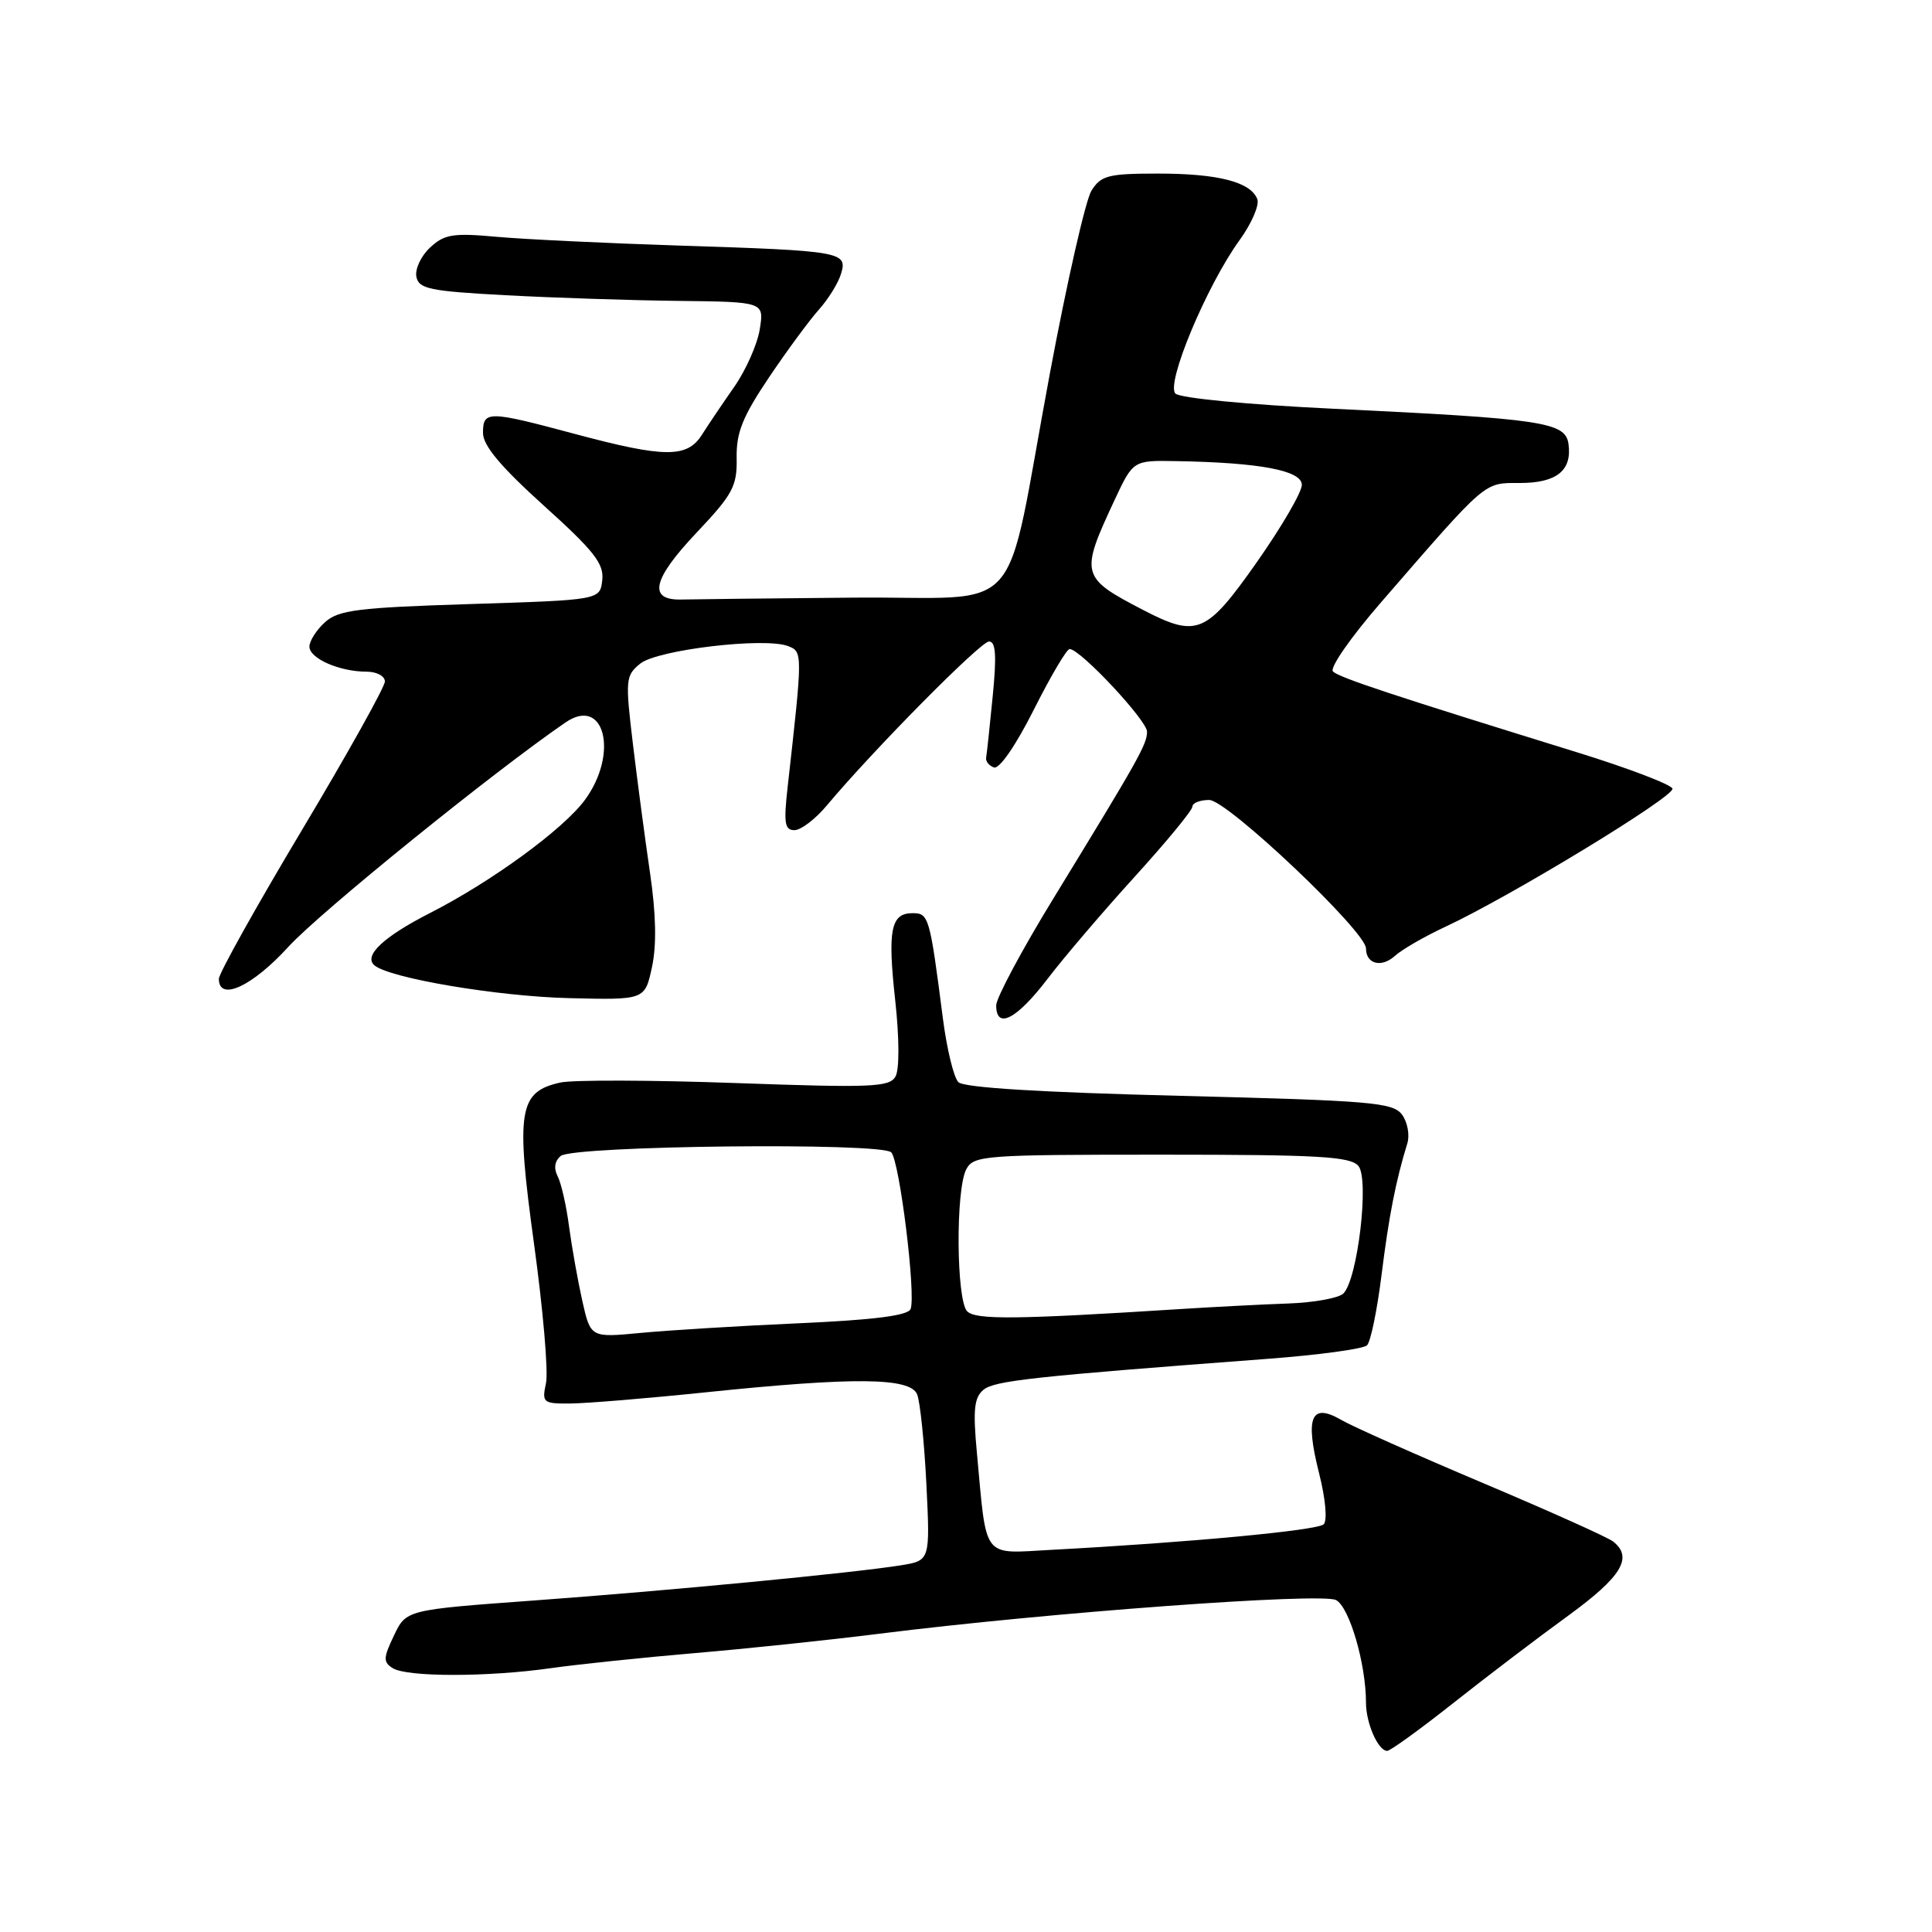 <?xml version="1.0" encoding="UTF-8" standalone="no"?>
<!DOCTYPE svg PUBLIC "-//W3C//DTD SVG 1.1//EN" "http://www.w3.org/Graphics/SVG/1.1/DTD/svg11.dtd" >
<svg xmlns="http://www.w3.org/2000/svg" xmlns:xlink="http://www.w3.org/1999/xlink" version="1.1" viewBox="0 0 256 256">
 <g >
 <path fill="currentColor"
d=" M 192.56 225.67 C 196.97 222.18 203.82 216.97 207.79 214.09 C 214.88 208.92 216.43 206.38 213.75 204.26 C 213.06 203.71 205.30 200.23 196.50 196.51 C 187.70 192.79 179.24 189.03 177.71 188.14 C 173.72 185.83 172.91 187.76 174.77 195.15 C 175.65 198.62 175.90 201.48 175.39 201.98 C 174.55 202.79 157.54 204.39 139.34 205.36 C 130.03 205.86 130.77 206.82 129.44 192.46 C 128.91 186.79 129.08 185.18 130.32 184.15 C 131.77 182.95 136.92 182.39 167.88 180.06 C 174.69 179.55 180.66 178.74 181.14 178.26 C 181.62 177.78 182.48 173.59 183.06 168.95 C 184.04 161.11 184.94 156.49 186.48 151.50 C 186.82 150.40 186.50 148.69 185.78 147.70 C 184.58 146.08 181.76 145.84 156.28 145.20 C 137.81 144.74 127.72 144.12 126.99 143.39 C 126.37 142.77 125.45 138.95 124.93 134.89 C 123.20 121.44 123.07 121.00 120.92 121.00 C 118.03 121.00 117.59 123.22 118.63 132.64 C 119.17 137.58 119.18 141.71 118.66 142.64 C 117.87 144.06 115.48 144.15 97.50 143.51 C 86.36 143.11 75.90 143.08 74.26 143.44 C 68.73 144.66 68.33 147.13 70.76 164.81 C 71.95 173.44 72.67 181.74 72.35 183.25 C 71.79 185.88 71.94 186.00 75.63 185.97 C 77.76 185.95 85.80 185.29 93.50 184.49 C 113.18 182.45 120.59 182.52 121.52 184.75 C 121.92 185.71 122.47 191.06 122.75 196.64 C 123.25 206.78 123.25 206.78 119.38 207.41 C 113.01 208.43 88.66 210.77 70.66 212.08 C 53.82 213.31 53.82 213.31 52.20 216.72 C 50.78 219.68 50.76 220.24 52.04 221.04 C 53.91 222.23 64.63 222.23 73.00 221.04 C 76.58 220.53 85.12 219.64 92.00 219.05 C 98.88 218.47 109.90 217.31 116.50 216.48 C 138.75 213.68 175.13 211.00 177.04 212.02 C 178.81 212.97 181.00 220.47 181.00 225.61 C 181.00 228.34 182.61 232.00 183.81 232.00 C 184.22 232.00 188.16 229.15 192.56 225.67 Z  M 138.77 129.75 C 140.97 126.86 146.20 120.74 150.39 116.13 C 154.57 111.53 158.00 107.37 158.00 106.88 C 158.00 106.40 159.00 106.00 160.23 106.00 C 162.61 106.00 181.00 123.42 181.00 125.67 C 181.00 127.74 183.04 128.27 184.82 126.67 C 185.75 125.82 188.76 124.09 191.50 122.81 C 200.06 118.83 221.90 105.55 221.61 104.50 C 221.46 103.96 215.75 101.78 208.92 99.67 C 184.70 92.18 177.49 89.80 176.63 88.98 C 176.14 88.52 178.99 84.43 182.98 79.83 C 197.15 63.49 196.56 64.00 201.39 64.00 C 206.27 64.00 208.33 62.34 207.83 58.81 C 207.42 55.93 204.45 55.49 176.65 54.16 C 165.33 53.62 156.35 52.75 155.75 52.15 C 154.45 50.85 159.90 37.82 164.25 31.82 C 165.84 29.62 166.90 27.18 166.60 26.39 C 165.72 24.11 161.41 23.00 153.46 23.00 C 146.86 23.00 145.89 23.25 144.63 25.25 C 143.85 26.49 141.37 37.40 139.11 49.50 C 132.87 82.88 136.32 78.97 112.95 79.19 C 101.98 79.29 91.77 79.40 90.26 79.44 C 85.82 79.54 86.46 76.75 92.30 70.58 C 97.11 65.49 97.68 64.43 97.61 60.69 C 97.55 57.32 98.39 55.22 101.90 50.00 C 104.31 46.42 107.29 42.38 108.53 41.00 C 109.76 39.62 111.08 37.50 111.44 36.28 C 112.33 33.37 111.58 33.23 90.00 32.54 C 80.38 32.23 69.50 31.71 65.83 31.38 C 60.02 30.85 58.87 31.04 56.99 32.80 C 55.79 33.91 54.98 35.65 55.17 36.66 C 55.48 38.28 56.92 38.58 67.01 39.12 C 73.33 39.46 83.62 39.80 89.88 39.87 C 101.26 40.00 101.26 40.00 100.67 43.64 C 100.35 45.64 98.82 49.07 97.29 51.26 C 95.76 53.45 93.83 56.31 93.00 57.62 C 91.05 60.70 88.06 60.68 76.18 57.50 C 64.66 54.41 64.00 54.40 64.00 57.36 C 64.00 59.04 66.32 61.81 72.05 66.99 C 78.73 73.01 80.06 74.71 79.80 76.88 C 79.50 79.50 79.50 79.50 62.31 80.04 C 47.41 80.51 44.85 80.83 43.06 82.45 C 41.93 83.47 41.00 84.93 41.00 85.68 C 41.00 87.25 44.99 89.00 48.57 89.00 C 49.90 89.00 51.00 89.58 51.00 90.30 C 51.00 91.01 46.05 99.88 40.00 110.00 C 33.95 120.12 29.00 128.99 29.00 129.70 C 29.00 132.75 33.40 130.73 38.21 125.46 C 42.37 120.90 65.34 102.31 74.93 95.73 C 80.11 92.17 82.02 99.87 77.49 106.01 C 74.62 109.90 65.11 116.84 56.94 121.00 C 50.85 124.11 48.16 126.62 49.59 127.89 C 51.52 129.60 65.96 132.04 75.48 132.26 C 85.45 132.50 85.45 132.50 86.39 128.15 C 87.02 125.23 86.93 121.11 86.13 115.65 C 85.47 111.17 84.45 103.47 83.86 98.55 C 82.84 90.04 82.89 89.51 84.84 87.93 C 87.10 86.10 101.30 84.41 104.42 85.61 C 106.37 86.36 106.37 86.46 104.37 104.25 C 103.83 109.06 103.97 110.00 105.27 110.00 C 106.12 110.00 108.04 108.54 109.54 106.75 C 115.67 99.42 129.93 85.00 131.05 85.00 C 131.95 85.00 132.07 86.87 131.54 92.25 C 131.15 96.24 130.76 99.89 130.67 100.38 C 130.57 100.86 131.04 101.45 131.70 101.69 C 132.41 101.95 134.58 98.81 136.97 94.07 C 139.20 89.63 141.34 86.00 141.73 86.00 C 143.14 86.00 152.00 95.47 151.99 96.96 C 151.97 98.65 150.92 100.52 139.63 118.97 C 135.43 125.82 132.00 132.24 132.00 133.22 C 132.00 136.46 134.70 135.07 138.77 129.75 Z  M 77.16 172.38 C 76.56 169.69 75.77 165.25 75.40 162.50 C 75.04 159.75 74.36 156.76 73.89 155.86 C 73.35 154.81 73.50 153.83 74.30 153.17 C 75.95 151.80 116.75 151.35 118.09 152.69 C 119.19 153.79 121.39 171.54 120.66 173.45 C 120.32 174.32 115.86 174.89 105.84 175.34 C 97.95 175.69 88.52 176.27 84.88 176.62 C 78.26 177.25 78.26 177.25 77.16 172.38 Z  M 128.16 173.76 C 126.71 172.31 126.61 157.60 128.04 154.93 C 129.02 153.10 130.38 153.00 153.91 153.00 C 174.76 153.00 178.95 153.24 180.00 154.50 C 181.46 156.26 179.90 169.50 178.01 171.39 C 177.40 172.00 174.11 172.60 170.70 172.72 C 167.29 172.84 160.90 173.17 156.50 173.45 C 134.70 174.84 129.30 174.90 128.16 173.76 Z  M 151.50 80.84 C 143.18 76.52 143.08 76.13 147.69 66.25 C 150.15 61.00 150.15 61.00 155.82 61.10 C 166.95 61.29 172.50 62.34 172.50 64.25 C 172.50 65.22 169.81 69.83 166.53 74.50 C 159.84 84.01 158.62 84.53 151.50 80.84 Z "/>
</g>
</svg>